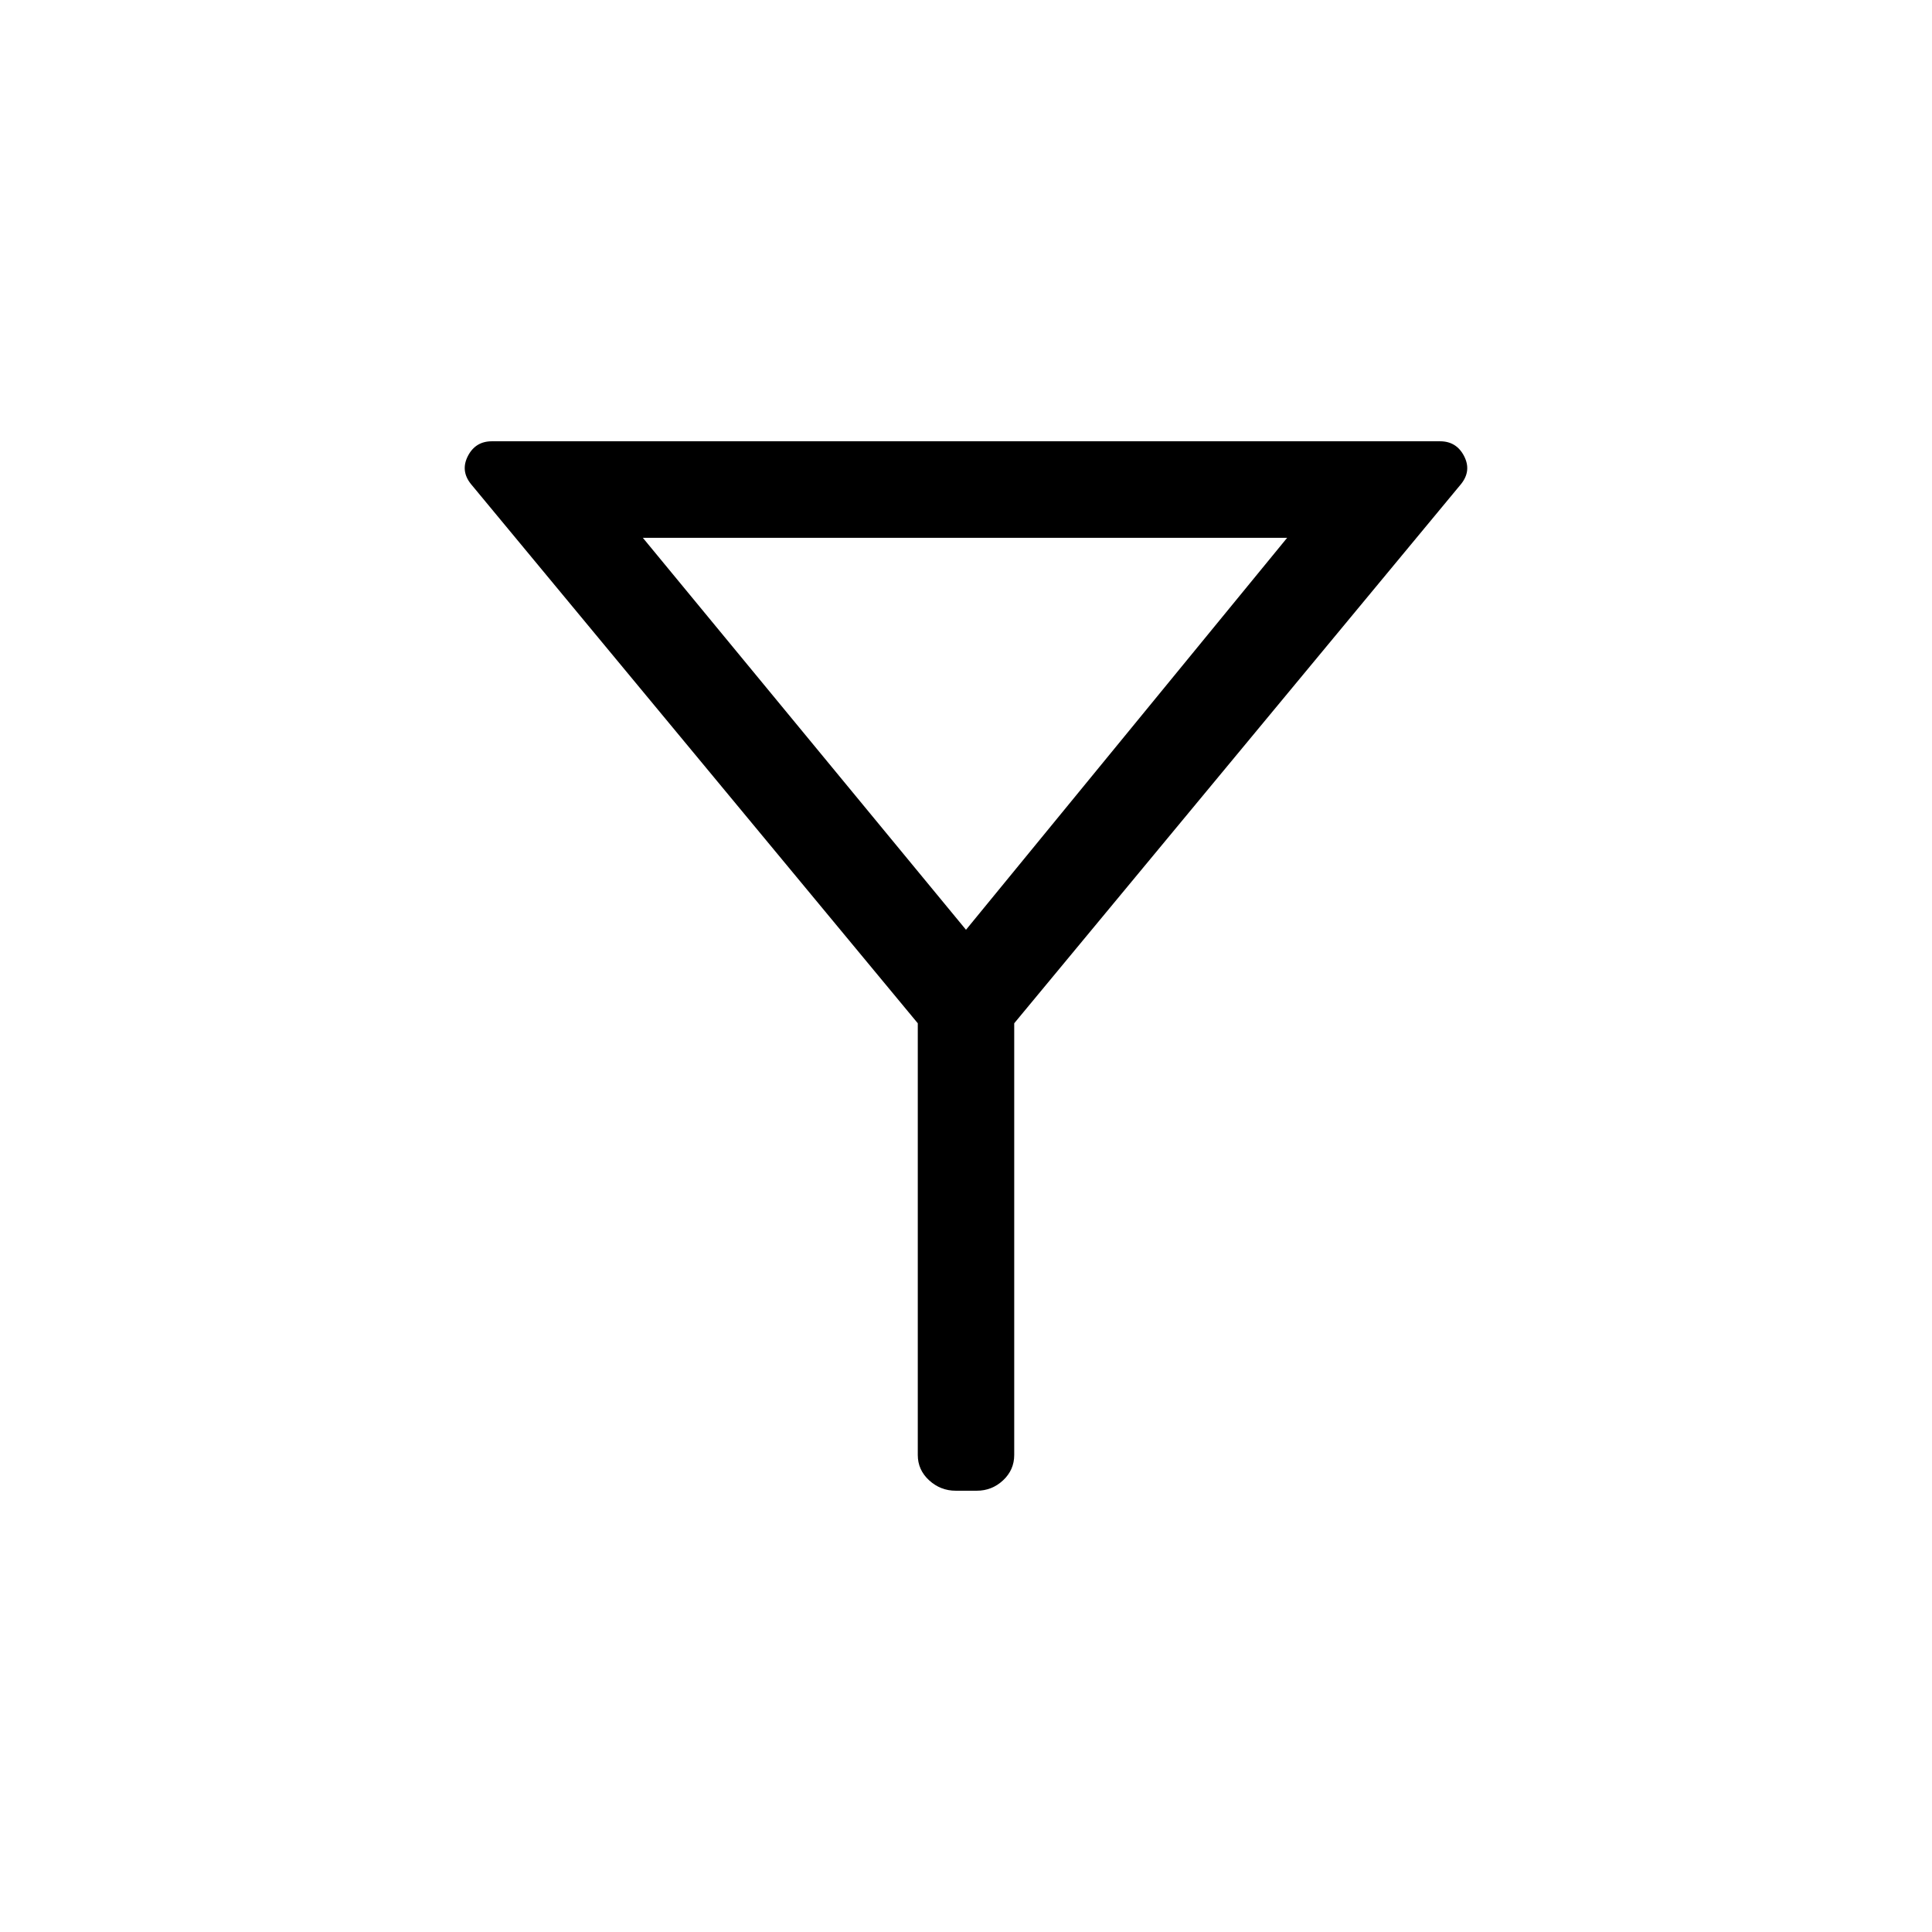 <svg xmlns="http://www.w3.org/2000/svg" height="20" viewBox="0 -960 960 960" width="20"><path d="M474.89-219.27q-7.54 0-13.2-5.16-5.65-5.17-5.65-12.61v-214.5l-222.08-268q-5.23-6.57-1.46-13.88 3.77-7.31 11.91-7.31h471.14q8.13 0 11.92 7.31 3.8 7.31-1.43 13.88l-222.08 268v214.5q0 7.44-5.54 12.61-5.53 5.16-13.07 5.16h-10.46ZM480-498l159.58-194.77H319.42L480-498Zm0 0Z"/></svg>